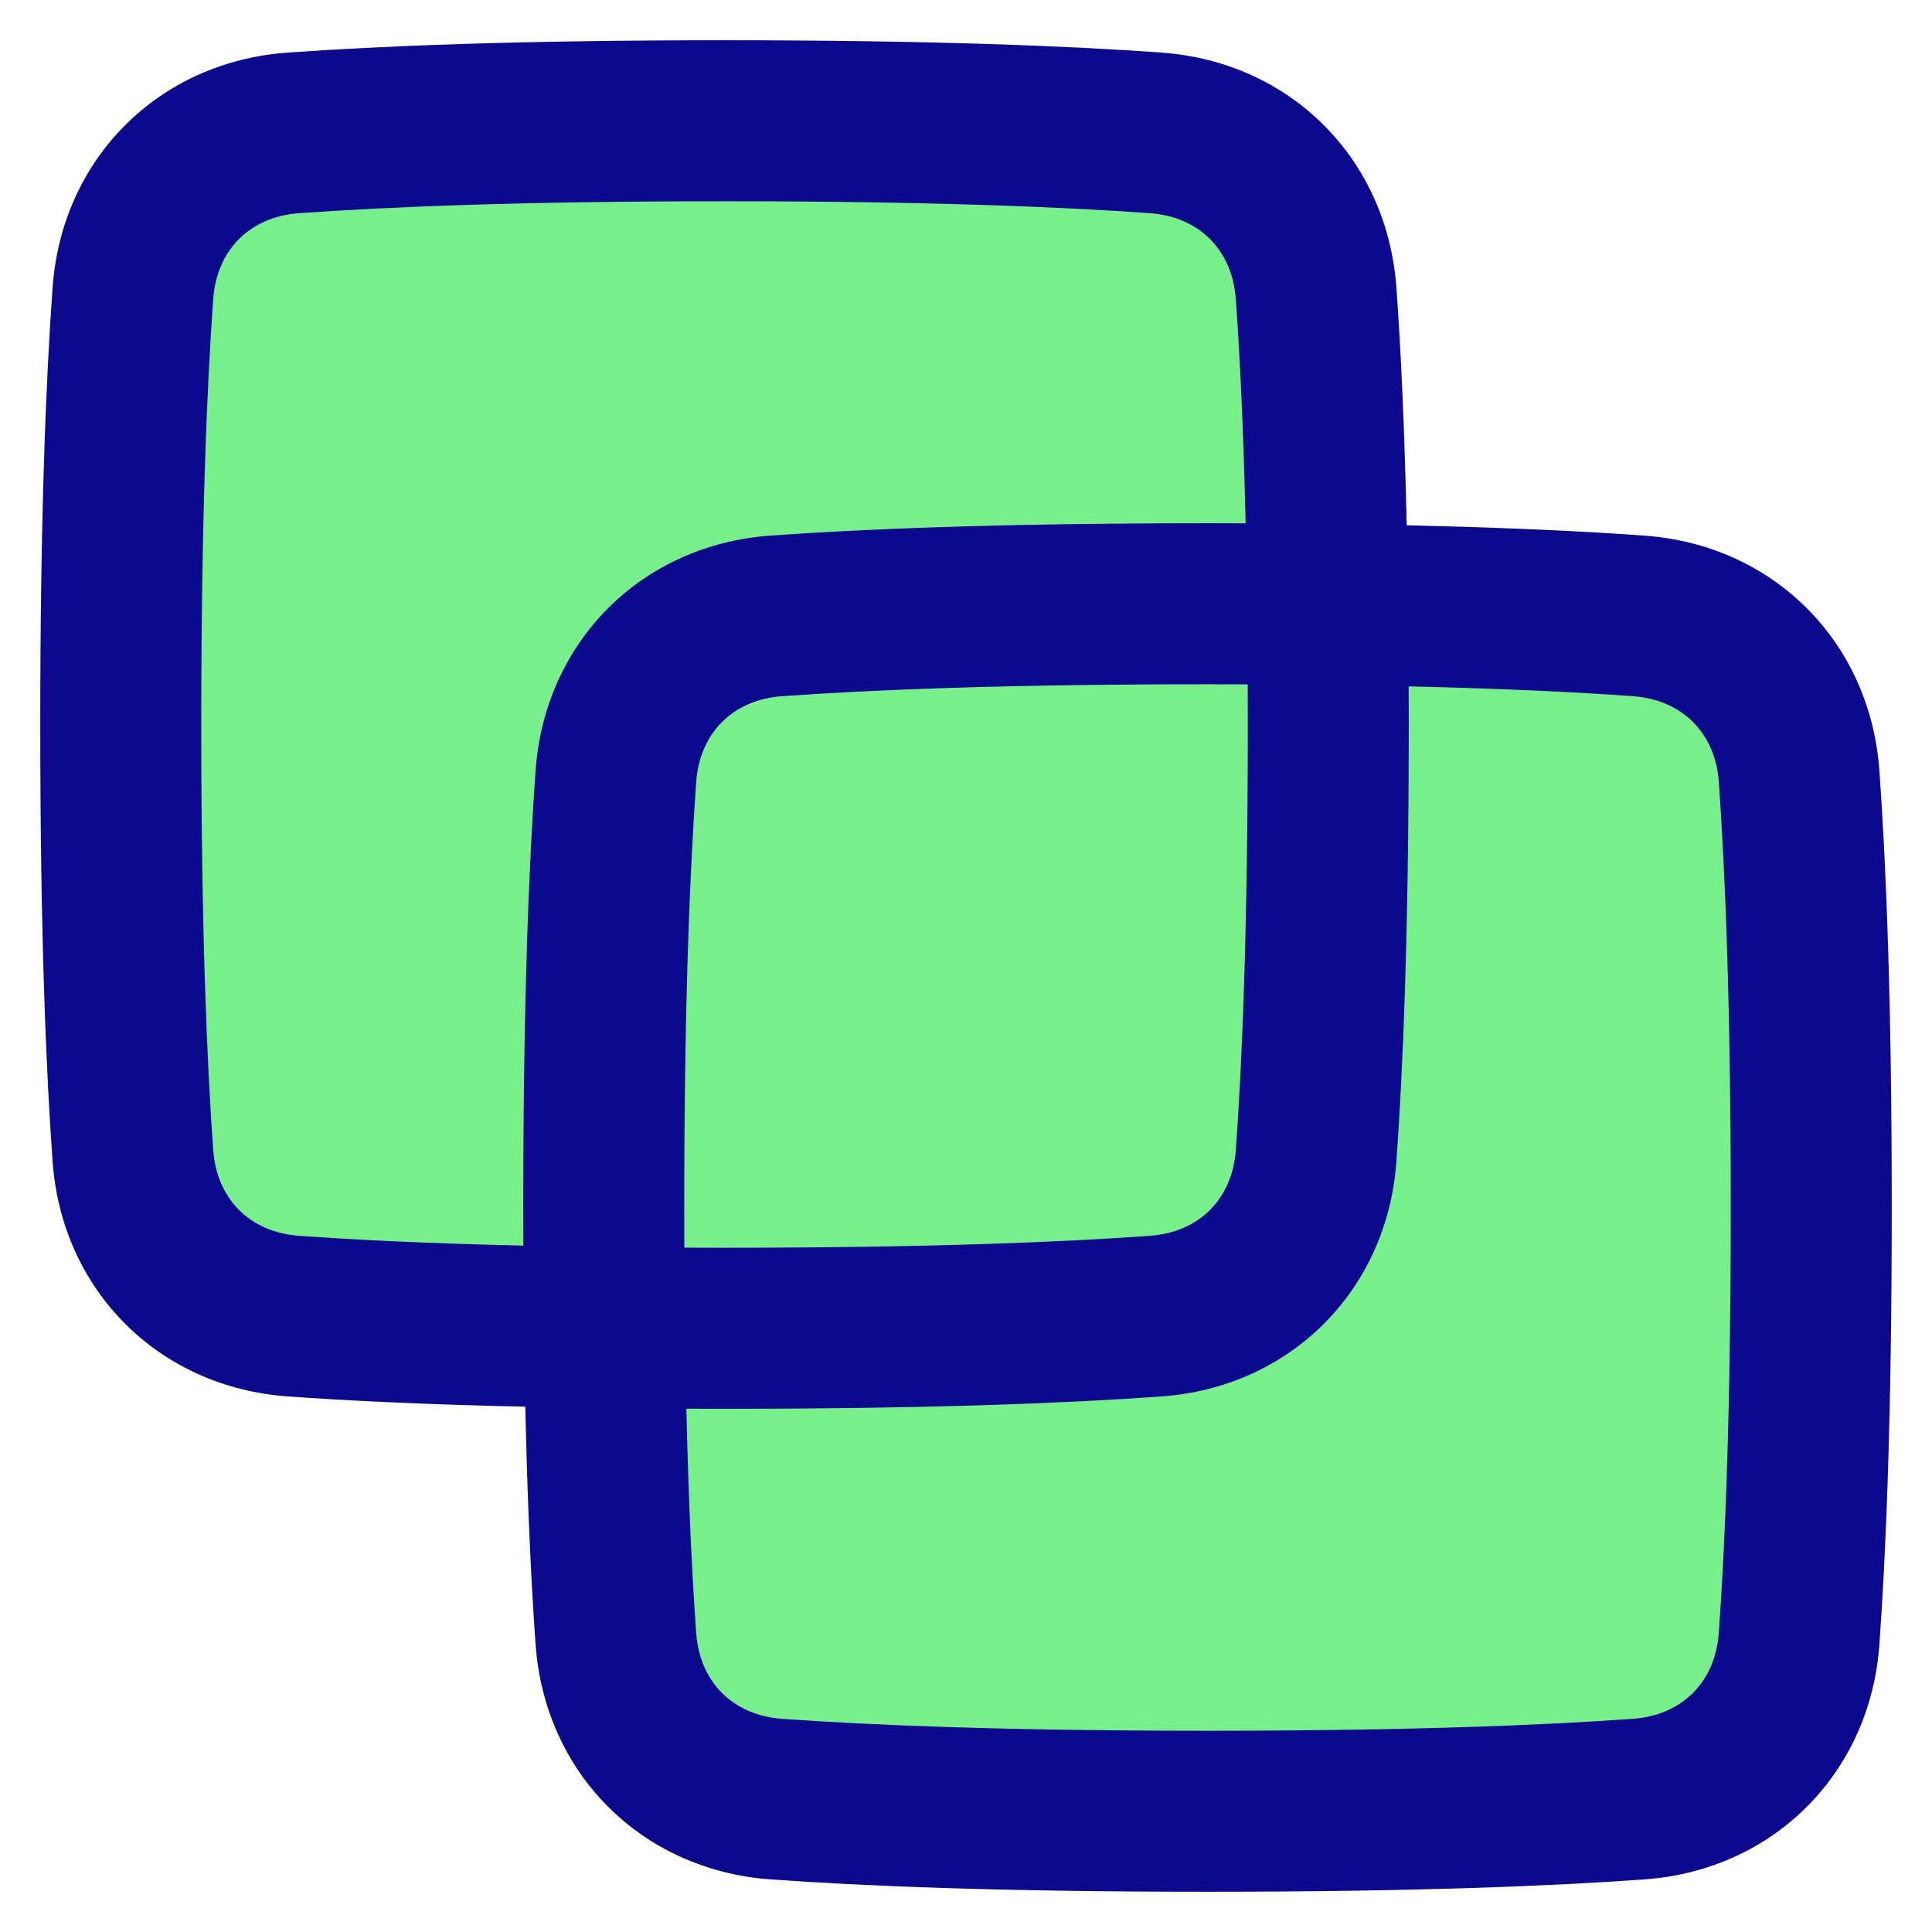 <svg xmlns="http://www.w3.org/2000/svg" fill="none" viewBox="0 0 48 48" id="Pathfinder-Square-Outline--Streamline-Plump">
  <desc>
    Pathfinder Square Outline Streamline Icon: https://streamlinehq.com
  </desc>
  <g id="pathfinder-square-outline">
    <path id="Rectangle 57" fill="#79ee8d" d="M3.302 7.284c0.16 -2.21 1.772 -3.822 3.982 -3.982C9.477 3.144 12.877 3 18 3c5.123 0 8.523 0.144 10.716 0.302 2.21 0.16 3.822 1.772 3.982 3.982C32.856 9.477 33 12.878 33 18c0 5.122 -0.143 8.522 -0.302 10.715 -0.16 2.211 -1.773 3.824 -3.983 3.983C26.522 32.857 23.122 33 18 33c-5.122 0 -8.522 -0.143 -10.715 -0.302 -2.21 -0.16 -3.823 -1.772 -3.983 -3.983C3.143 26.522 3 23.122 3 18c0 -5.123 0.143 -8.523 0.302 -10.716Z" stroke-width="1"></path>
    <path id="Rectangle 58" fill="#79ee8d" d="M15.302 19.284c0.16 -2.21 1.772 -3.822 3.982 -3.982C21.477 15.144 24.877 15 30 15c5.123 0 8.523 0.144 10.716 0.302 2.21 0.16 3.822 1.772 3.982 3.982C44.856 21.477 45 24.878 45 30c0 5.122 -0.143 8.522 -0.302 10.715 -0.16 2.211 -1.773 3.824 -3.983 3.983C38.522 44.857 35.122 45 30 45c-5.122 0 -8.522 -0.143 -10.715 -0.302 -2.21 -0.16 -3.823 -1.772 -3.983 -3.983C15.143 38.522 15 35.122 15 30c0 -5.123 0.143 -8.523 0.302 -10.716Z" stroke-width="1"></path>
    <path id="Union" fill="#0c098c" fill-rule="evenodd" d="M7.428 5.297C9.562 5.143 12.912 5 18 5c5.087 0 8.438 0.143 10.572 0.297 1.219 0.088 2.043 0.912 2.131 2.131 0.097 1.337 0.189 3.152 0.244 5.573C30.638 13.001 30.322 13 30 13c-5.158 0 -8.608 0.144 -10.861 0.307 -3.201 0.231 -5.601 2.632 -5.832 5.833C13.144 21.392 13 24.842 13 30c0 0.322 0.001 0.638 0.002 0.947 -2.421 -0.055 -4.236 -0.147 -5.573 -0.244 -1.219 -0.088 -2.044 -0.913 -2.132 -2.132C5.143 26.438 5 23.087 5 18c0 -5.087 0.143 -8.438 0.297 -10.572 0.088 -1.219 0.912 -2.043 2.131 -2.131ZM13.051 34.949c-2.546 -0.056 -4.472 -0.152 -5.91 -0.256 -3.201 -0.231 -5.603 -2.632 -5.834 -5.834C1.144 26.607 1 23.157 1 18c0 -5.158 0.144 -8.608 0.307 -10.86 0.231 -3.201 2.632 -5.601 5.832 -5.833C9.392 1.145 12.842 1 18 1c5.158 0 8.608 0.144 10.86 0.307 3.201 0.231 5.601 2.632 5.833 5.833 0.104 1.438 0.2 3.364 0.256 5.911 2.547 0.056 4.473 0.153 5.911 0.257 3.201 0.231 5.601 2.632 5.833 5.833C46.856 21.392 47 24.842 47 30c0 5.157 -0.144 8.607 -0.307 10.859 -0.231 3.202 -2.633 5.603 -5.834 5.834C38.607 46.856 35.157 47 30 47c-5.157 0 -8.607 -0.144 -10.859 -0.307 -3.201 -0.231 -5.603 -2.632 -5.834 -5.834 -0.104 -1.438 -0.2 -3.364 -0.256 -5.91Zm21.948 -17.896c2.421 0.055 4.237 0.147 5.574 0.244 1.219 0.088 2.043 0.912 2.131 2.131C42.857 21.562 43 24.913 43 30c0 5.087 -0.142 8.437 -0.297 10.571 -0.088 1.219 -0.913 2.044 -2.132 2.132C38.437 42.858 35.086 43 30 43c-5.087 0 -8.437 -0.142 -10.571 -0.296 -1.219 -0.088 -2.044 -0.913 -2.132 -2.132 -0.097 -1.337 -0.189 -3.152 -0.244 -5.573 0.309 0.001 0.625 0.002 0.947 0.002 5.157 0 8.607 -0.144 10.859 -0.307 3.201 -0.231 5.603 -2.632 5.834 -5.834C34.856 26.607 35 23.157 35 18c0 -0.322 -0.001 -0.638 -0.002 -0.947Zm-4 -0.051c0.001 0.325 0.002 0.658 0.002 0.998 0 5.087 -0.142 8.437 -0.297 10.571 -0.088 1.219 -0.913 2.044 -2.132 2.132C26.437 30.858 23.086 31 18 31c-0.34 0 -0.673 -0.001 -0.998 -0.002C17.001 30.673 17 30.34 17 30c0 -5.087 0.143 -8.438 0.297 -10.572 0.088 -1.219 0.912 -2.043 2.131 -2.131C21.562 17.143 24.913 17 30 17c0.34 0 0.673 0.001 0.998 0.002Z" clip-rule="evenodd" stroke-width="1"></path>
  </g>
</svg>